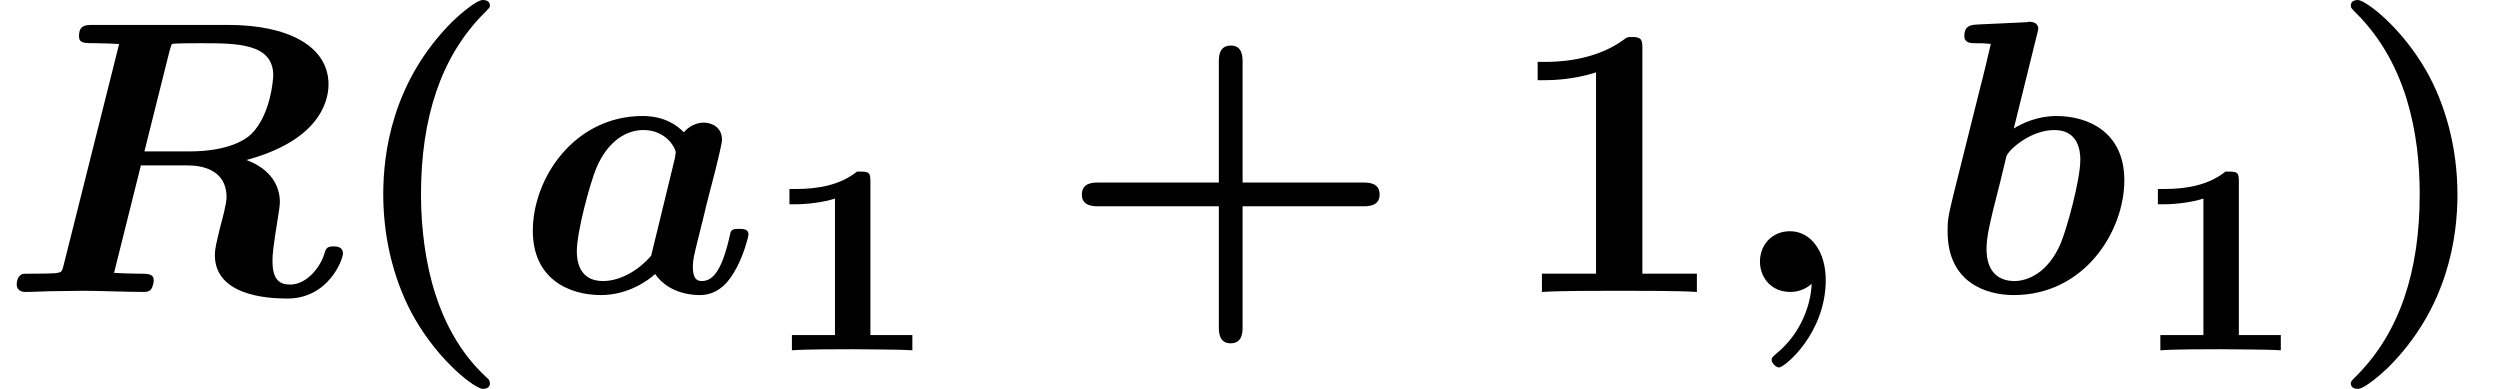 <?xml version='1.0' encoding='UTF-8'?>
<!-- This file was generated by dvisvgm 3.4.3 -->
<svg version='1.1' xmlns='http://www.w3.org/2000/svg' xmlns:xlink='http://www.w3.org/1999/xlink' width='63.985pt' height='9.963pt' viewBox='139.863 -7.472 63.985 9.963'>
<defs>
<path id='g0-59' d='M2.132-.209C2.102 .418 1.803 1.096 1.255 1.554C1.116 1.674 1.106 1.684 1.106 1.743C1.106 1.813 1.215 1.933 1.295 1.933C1.435 1.933 2.491 1.066 2.491-.309C2.491-1.006 2.132-1.554 1.574-1.554C1.116-1.554 .807-1.205 .807-.777C.807-.379 1.086 0 1.584 0C1.823 0 2.012-.1 2.132-.209Z'/>
<path id='g0-82' d='M4.344-6.187C4.384-6.326 4.394-6.336 4.403-6.346C4.463-6.366 4.902-6.366 5.151-6.366C6.057-6.366 6.994-6.366 6.994-5.539C6.994-5.529 6.954-4.563 6.436-4.045C6.296-3.905 5.848-3.597 4.852-3.597H3.696L4.344-6.187ZM6.306-3.377C8.09-3.856 8.408-4.802 8.408-5.31C8.408-6.306 7.342-6.834 5.848-6.834H2.391C2.192-6.834 2.022-6.834 2.022-6.545C2.022-6.366 2.152-6.366 2.441-6.366C2.65-6.366 2.839-6.356 3.049-6.346L1.624-.667C1.584-.508 1.574-.498 1.395-.478C1.225-.468 1.026-.468 .867-.468C.608-.468 .588-.468 .548-.448C.428-.379 .428-.219 .428-.179C.428-.159 .438 0 .648 0C.897 0 1.156-.02 1.405-.02C1.644-.02 1.893-.03 2.132-.03C2.471-.03 3.318 0 3.656 0C3.736 0 3.816 0 3.866-.07C3.915-.12 3.935-.279 3.935-.289C3.935-.468 3.796-.468 3.527-.468C3.318-.468 3.128-.478 2.919-.488L3.606-3.238H4.812C5.101-3.238 5.798-3.168 5.798-2.421C5.798-2.281 5.709-1.923 5.639-1.674C5.539-1.255 5.499-1.106 5.499-.946C5.499 .09 6.834 .169 7.352 .169C8.408 .169 8.777-.827 8.777-.986C8.777-1.166 8.598-1.166 8.538-1.166C8.369-1.166 8.339-1.116 8.299-.966C8.169-.568 7.811-.189 7.432-.189C7.163-.189 6.974-.299 6.974-.797C6.974-.946 6.984-1.106 7.113-1.903C7.133-2.022 7.163-2.212 7.163-2.301C7.163-2.69 6.954-3.138 6.306-3.377Z'/>
<path id='g0-97' d='M5.131-3.158C5.191-3.407 5.29-3.806 5.29-3.895C5.29-4.214 5.031-4.334 4.822-4.334C4.633-4.334 4.433-4.234 4.314-4.085C4.164-4.244 3.836-4.503 3.258-4.503C1.524-4.503 .448-2.929 .448-1.564C.448-.339 1.365 .08 2.192 .08C2.899 .08 3.417-.309 3.577-.458C3.955 .08 4.613 .08 4.722 .08C5.091 .08 5.38-.13 5.589-.488C5.838-.887 5.968-1.425 5.968-1.474C5.968-1.614 5.818-1.614 5.729-1.614C5.619-1.614 5.579-1.614 5.529-1.564C5.509-1.544 5.509-1.524 5.45-1.275C5.25-.478 5.021-.279 4.772-.279C4.663-.279 4.543-.319 4.543-.648C4.543-.817 4.583-.976 4.682-1.375C4.752-1.654 4.852-2.052 4.902-2.271L5.131-3.158ZM3.477-.927C3.188-.588 2.72-.279 2.242-.279C1.624-.279 1.574-.817 1.574-1.036C1.574-1.554 1.913-2.78 2.072-3.168C2.381-3.895 2.869-4.144 3.278-4.144C3.866-4.144 4.105-3.676 4.105-3.567L4.085-3.427L3.477-.927Z'/>
<path id='g0-98' d='M2.8-6.565C2.839-6.705 2.839-6.725 2.839-6.735C2.839-6.864 2.73-6.914 2.62-6.914C2.58-6.914 2.57-6.914 2.55-6.904L1.265-6.844C1.126-6.834 .946-6.824 .946-6.545C.946-6.366 1.136-6.366 1.205-6.366C1.315-6.366 1.494-6.366 1.624-6.346C1.544-6.007 1.445-5.579 1.345-5.2L.658-2.451C.518-1.893 .518-1.773 .518-1.544C.518-.269 1.465 .08 2.212 .08C4.015 .08 5.041-1.544 5.041-2.859C5.041-4.085 4.125-4.503 3.298-4.503C2.819-4.503 2.421-4.314 2.212-4.184L2.8-6.565ZM2.232-.279C1.843-.279 1.514-.488 1.514-1.106C1.514-1.425 1.614-1.793 1.684-2.102C1.783-2.481 1.953-3.168 2.022-3.467C2.072-3.636 2.64-4.144 3.248-4.144C3.866-4.144 3.915-3.606 3.915-3.387C3.915-2.869 3.577-1.644 3.417-1.255C3.078-.448 2.521-.279 2.232-.279Z'/>
<path id='g2-40' d='M3.776 2.242C3.487 1.973 2.839 1.365 2.421 .09C2.162-.697 2.042-1.614 2.042-2.491C2.042-4.453 2.55-6.017 3.646-7.123C3.796-7.273 3.806-7.283 3.806-7.333C3.806-7.442 3.706-7.472 3.626-7.472C3.457-7.472 3.039-7.103 2.859-6.934C1.305-5.39 1.076-3.557 1.076-2.501C1.076-1.255 1.405-.159 1.873 .667C2.531 1.813 3.437 2.481 3.626 2.481C3.706 2.481 3.806 2.451 3.806 2.341C3.806 2.291 3.776 2.252 3.776 2.242Z'/>
<path id='g2-41' d='M3.367-2.491C3.367-3.736 3.039-4.832 2.57-5.659C1.913-6.804 1.006-7.472 .817-7.472C.737-7.472 .638-7.442 .638-7.333C.638-7.283 .638-7.263 .807-7.103C2.062-5.828 2.401-4.065 2.401-2.501C2.401-.538 1.893 1.026 .797 2.132C.648 2.281 .638 2.291 .638 2.341C.638 2.451 .737 2.481 .817 2.481C.986 2.481 1.405 2.112 1.584 1.943C3.138 .399 3.367-1.435 3.367-2.491Z'/>
<path id='g2-43' d='M4.752-2.192H7.831C7.96-2.192 8.259-2.192 8.259-2.491C8.259-2.8 7.97-2.8 7.831-2.8H4.752V-5.888C4.752-6.007 4.752-6.306 4.453-6.306C4.144-6.306 4.144-6.017 4.144-5.888V-2.8H1.066C.927-2.8 .638-2.8 .638-2.491C.638-2.192 .936-2.192 1.066-2.192H4.144V.897C4.144 1.016 4.144 1.315 4.443 1.315C4.752 1.315 4.752 1.026 4.752 .897V-2.192Z'/>
<path id='g2-49' d='M3.527-6.207C3.527-6.426 3.527-6.526 3.268-6.526C3.158-6.526 3.138-6.526 3.049-6.456C2.281-5.888 1.255-5.888 1.046-5.888H.847V-5.42H1.046C1.205-5.42 1.753-5.43 2.341-5.619V-.468H.956V0C1.395-.03 2.451-.03 2.939-.03S4.483-.03 4.922 0V-.468H3.527V-6.207Z'/>
<path id='g1-49' d='M2.783-4.331C2.783-4.575 2.734-4.575 2.441-4.575C2.008-4.226 1.437-4.129 .879-4.129H.711V-3.738H.879C1.158-3.738 1.583-3.787 1.876-3.884V-.391H.774V0C1.116-.028 1.953-.028 2.329-.028C2.58-.028 2.831-.021 3.082-.021C3.292-.021 3.654-.014 3.857 0V-.391H2.783V-4.331Z'/>
</defs>
<g id='page1'>
<use x='139.863' y='0' xlink:href='#g0-82'/>
<use x='148.596' y='0' xlink:href='#g2-40'/>
<use x='153.052' y='0' xlink:href='#g0-97'/>
<use x='159.357' y='1.494' xlink:href='#g1-49'/>
<use x='166.914' y='0' xlink:href='#g2-43'/>
<use x='178.371' y='0' xlink:href='#g2-49'/>
<use x='184.1' y='0' xlink:href='#g0-59'/>
<use x='189.192' y='0' xlink:href='#g0-98'/>
<use x='194.381' y='1.494' xlink:href='#g1-49'/>
<use x='199.392' y='0' xlink:href='#g2-41'/>
</g>
</svg>
